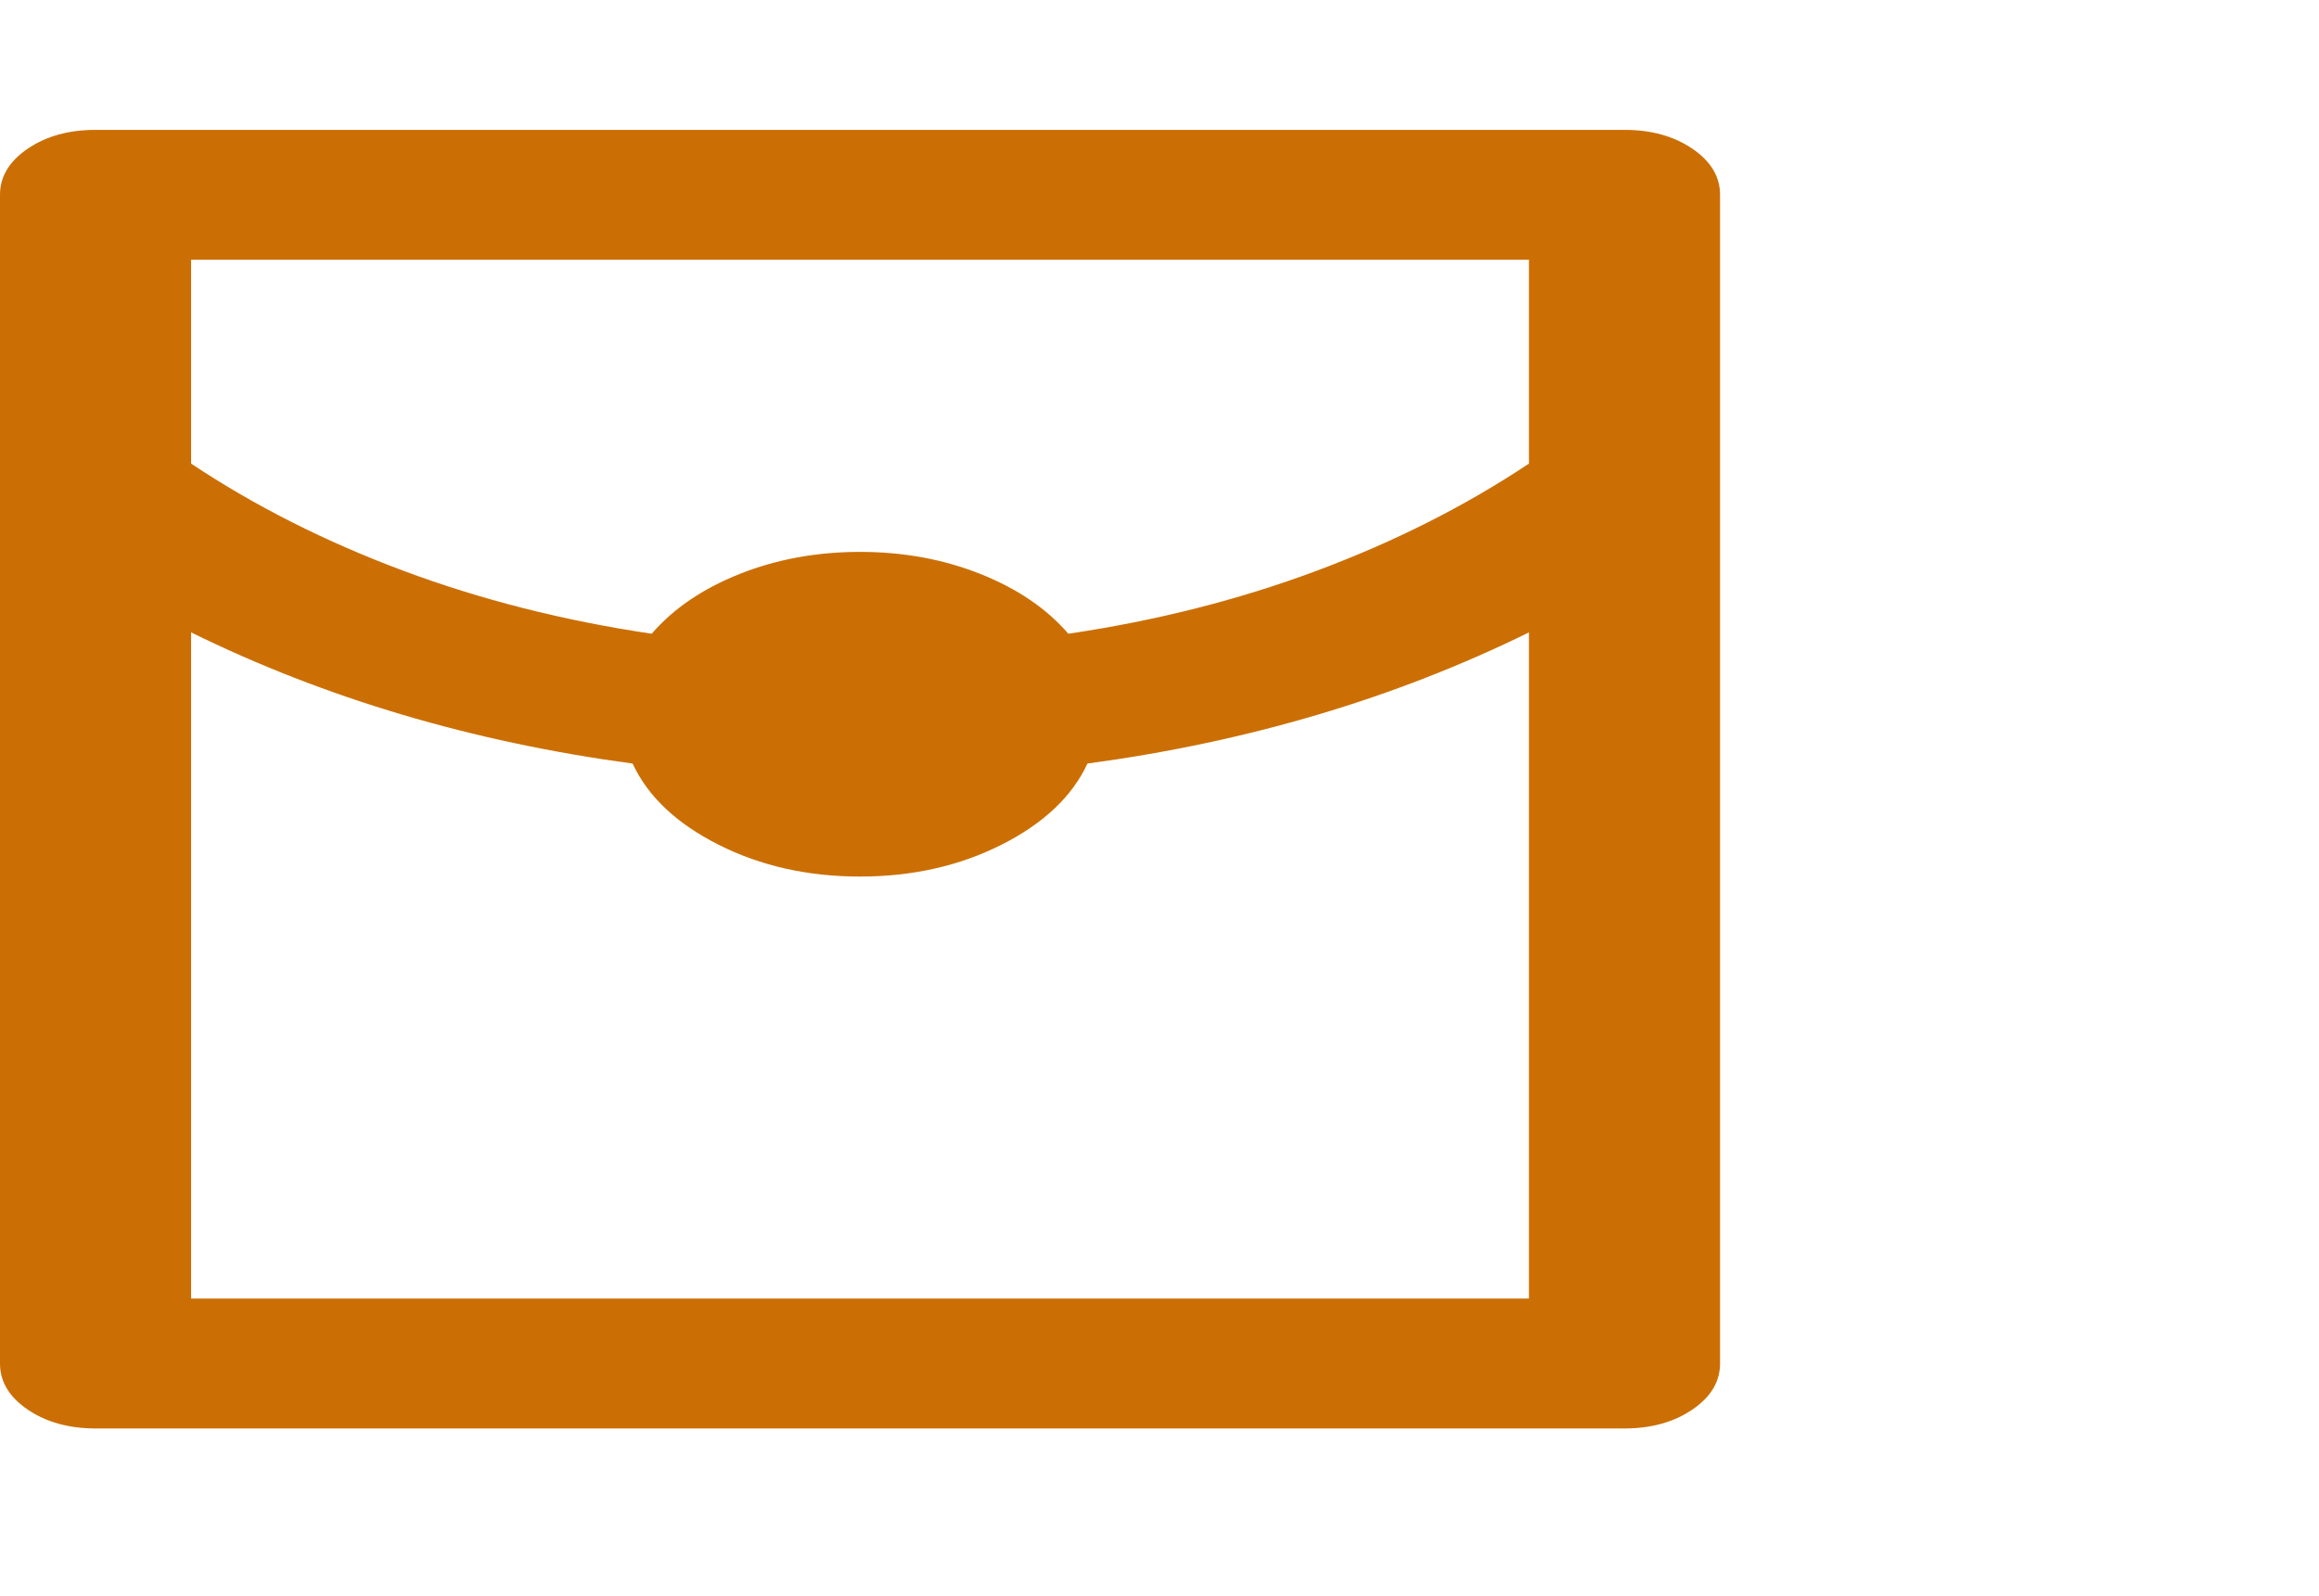 <svg width="61" height="42" viewBox="0 0 61 42" fill="none" xmlns="http://www.w3.org/2000/svg">
<path d="M28.102 16.674C30.415 16.332 32.593 15.78 34.638 15.016C36.682 14.253 38.542 13.314 40.218 12.198V6.833H5.027V12.198C6.703 13.314 8.563 14.253 10.607 15.016C12.652 15.78 14.83 16.332 17.143 16.674C17.713 16.013 18.483 15.489 19.455 15.102C20.427 14.715 21.483 14.521 22.622 14.521C23.762 14.521 24.818 14.715 25.79 15.102C26.762 15.489 27.532 16.013 28.102 16.674ZM28.605 20.09C28.203 20.956 27.449 21.668 26.343 22.226C25.237 22.784 23.997 23.063 22.622 23.063C21.248 23.063 20.008 22.784 18.902 22.226C17.796 21.668 17.042 20.956 16.64 20.09C12.417 19.521 8.546 18.37 5.027 16.639V34.167H40.218V16.639C36.699 18.37 32.828 19.521 28.605 20.09ZM2.514 3.417H42.731C43.435 3.417 44.03 3.582 44.516 3.912C45.002 4.243 45.245 4.647 45.245 5.125V35.875C45.245 36.353 45.002 36.758 44.516 37.088C44.03 37.418 43.435 37.584 42.731 37.584H2.514C1.81 37.584 1.215 37.418 0.729 37.088C0.243 36.758 0 36.353 0 35.875V5.125C0 4.647 0.243 4.243 0.729 3.912C1.215 3.582 1.81 3.417 2.514 3.417Z" fill="#CB6F04"/>
</svg>

